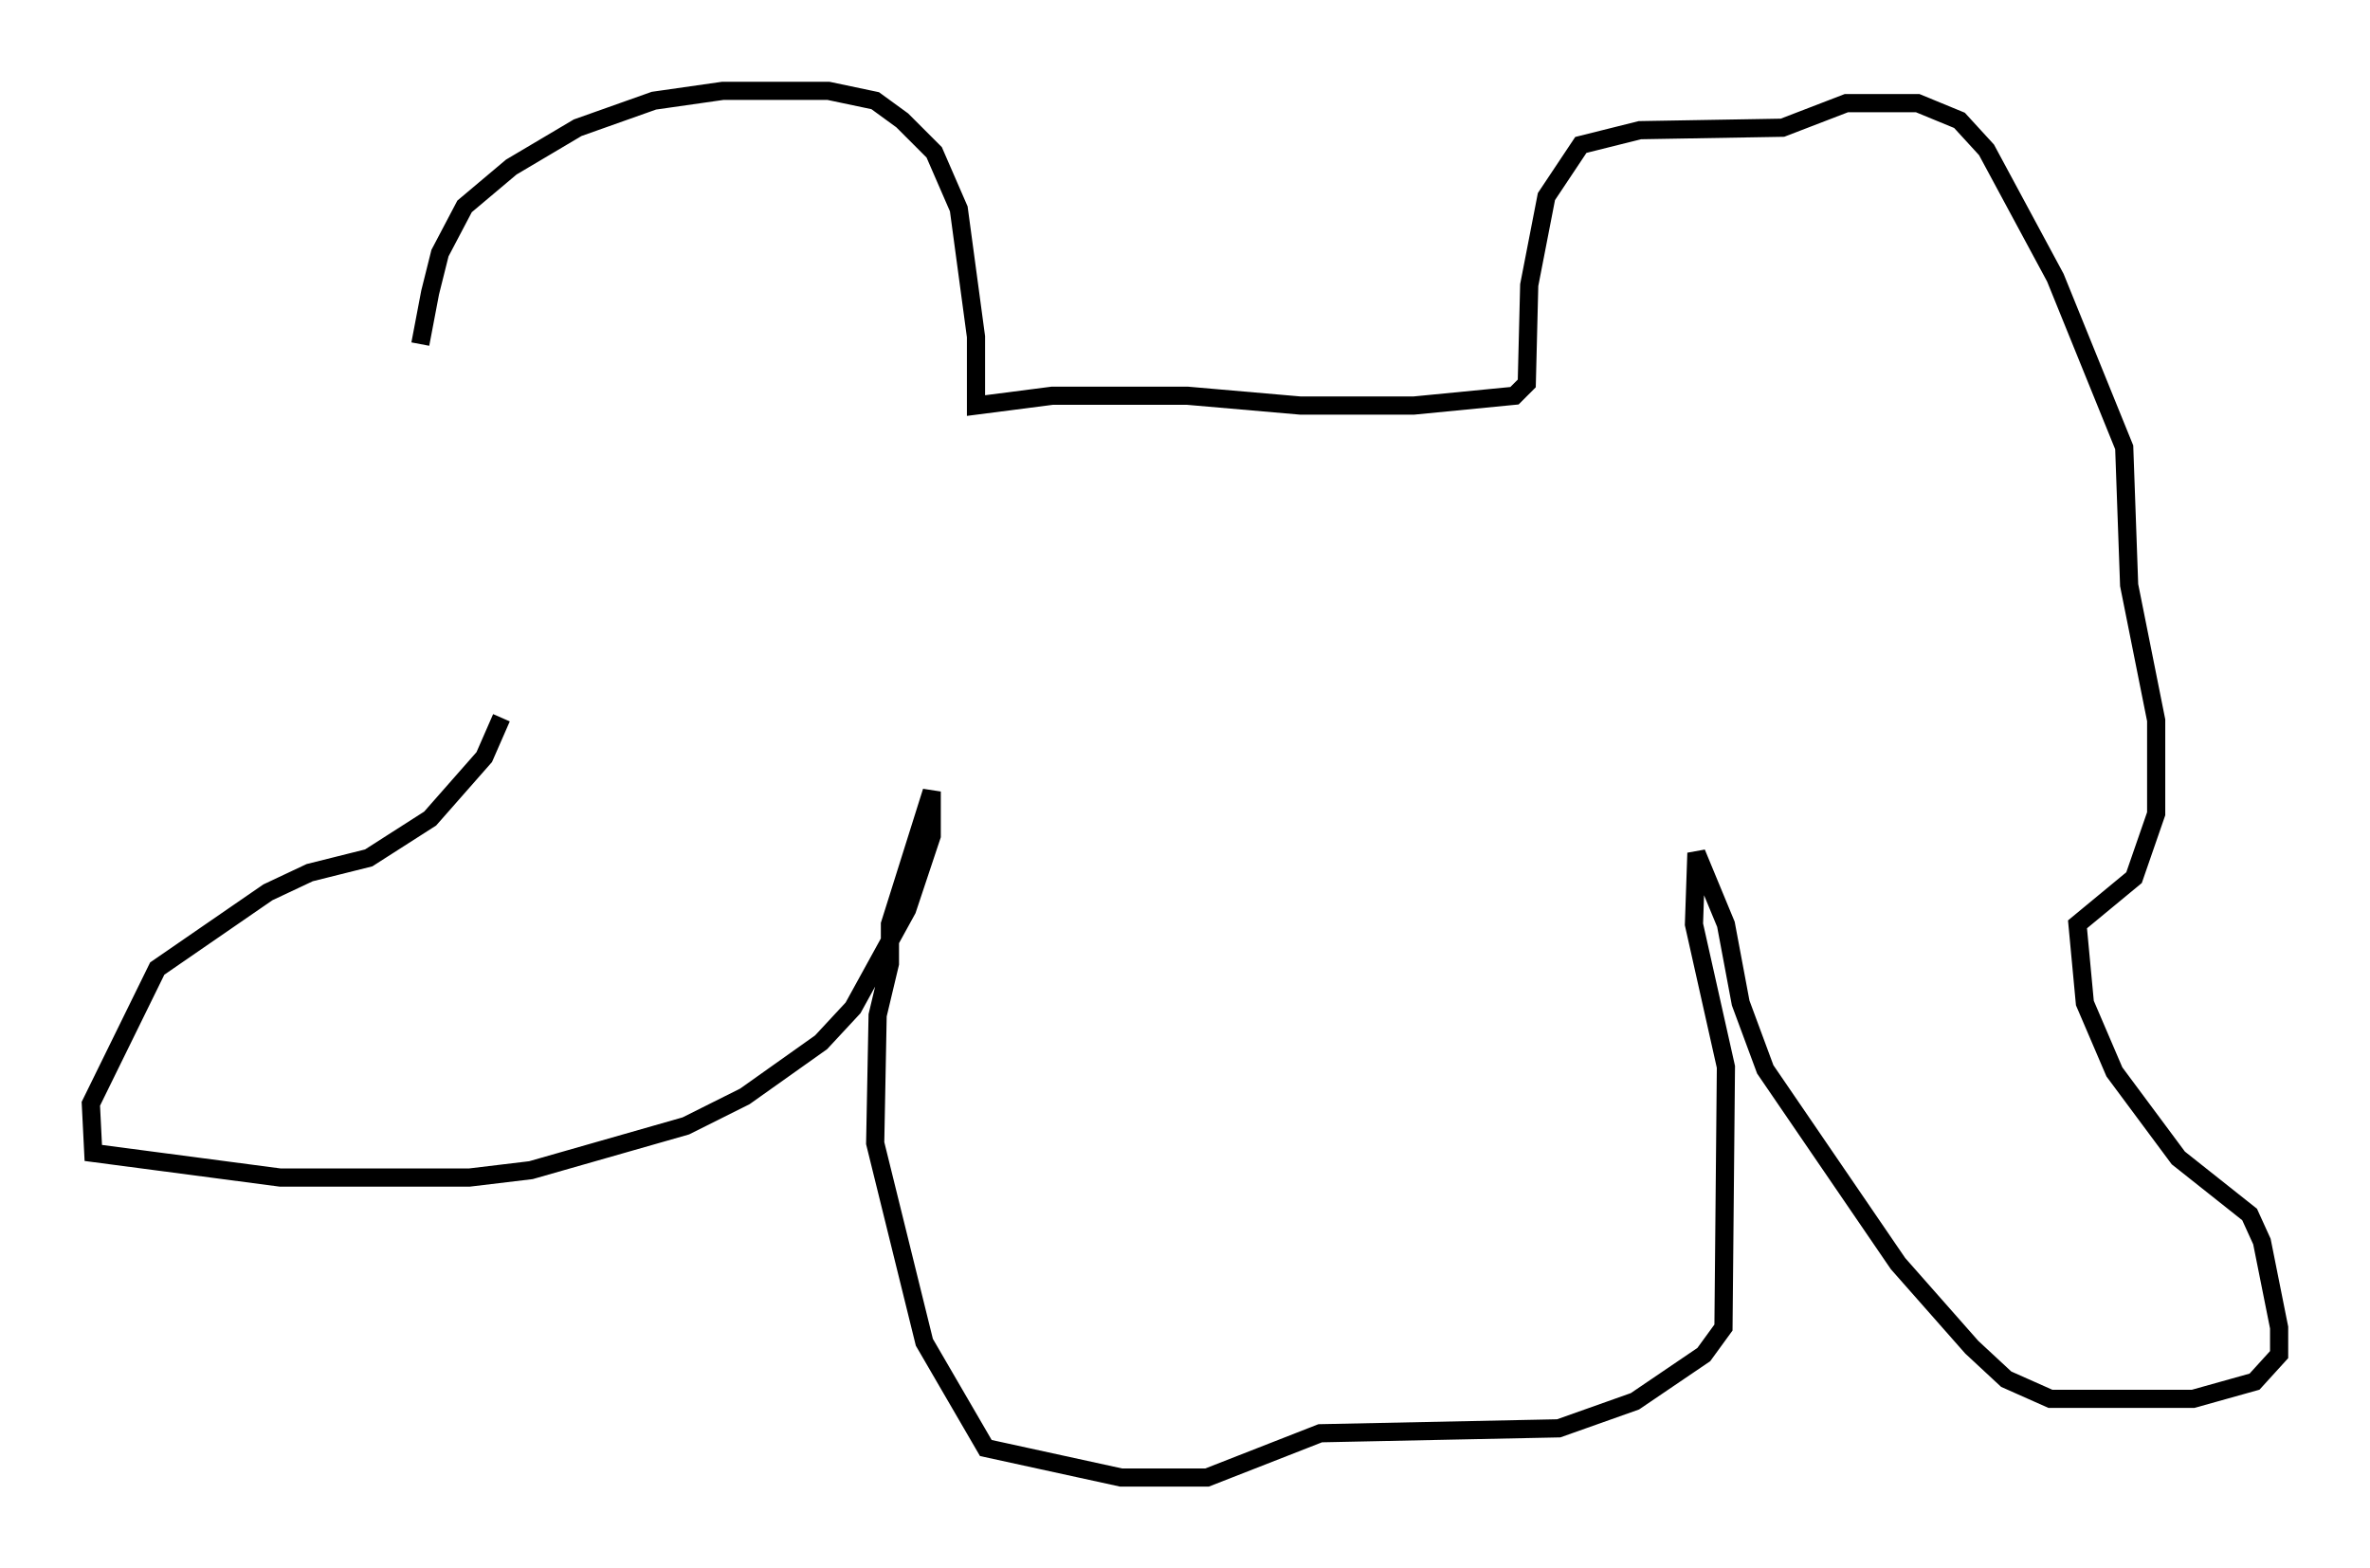 <?xml version="1.0" encoding="utf-8" ?>
<svg baseProfile="full" height="86.319" version="1.1" width="130.432" xmlns="http://www.w3.org/2000/svg" xmlns:ev="http://www.w3.org/2001/xml-events" xmlns:xlink="http://www.w3.org/1999/xlink"><defs /><rect fill="white" height="86.319" width="130.432" x="0" y="0" /><path d="M23.132, 22.726 m0.0, -3.789 l0.541, -2.842 0.541, -2.165 l1.353, -2.571 2.571, -2.165 l3.654, -2.165 4.195, -1.488 l3.789, -0.541 5.819, 0.0 l2.571, 0.541 1.488, 1.083 l1.759, 1.759 1.353, 3.112 l0.947, 7.036 0.0, 3.789 l4.195, -0.541 7.442, 0.0 l6.225, 0.541 6.225, 0.0 l5.548, -0.541 0.677, -0.677 l0.135, -5.413 0.947, -4.871 l1.894, -2.842 3.248, -0.812 l7.848, -0.135 3.518, -1.353 l3.924, 0.0 2.3, 0.947 l1.488, 1.624 3.789, 7.036 l3.789, 9.337 0.271, 7.578 l1.488, 7.442 0.0, 5.142 l-1.218, 3.518 -3.112, 2.571 l0.406, 4.33 1.624, 3.789 l3.518, 4.736 3.924, 3.112 l0.677, 1.488 0.947, 4.736 l0.0, 1.488 -1.353, 1.488 l-3.383, 0.947 -7.848, 0.0 l-2.436, -1.083 -1.894, -1.759 l-4.059, -4.601 -7.307, -10.69 l-1.353, -3.654 -0.812, -4.33 l-1.624, -3.924 -0.135, 3.924 l1.759, 7.848 -0.135, 14.344 l-1.083, 1.488 -3.789, 2.571 l-4.195, 1.488 -13.126, 0.271 l-6.225, 2.436 -4.736, 0.0 l-7.442, -1.624 -3.383, -5.819 l-2.706, -10.961 0.135, -7.036 l0.677, -2.842 0.0, -2.165 l2.3, -7.307 0.0, 2.436 l-1.353, 4.059 -2.977, 5.413 l-1.759, 1.894 -4.195, 2.977 l-3.248, 1.624 -8.525, 2.436 l-3.383, 0.406 -10.419, 0.0 l-10.284, -1.353 -0.135, -2.706 l3.654, -7.442 6.089, -4.195 l2.3, -1.083 3.248, -0.812 l3.383, -2.165 2.977, -3.383 l0.947, -2.165 " fill="none" stroke="black" stroke-width="1" /></svg>